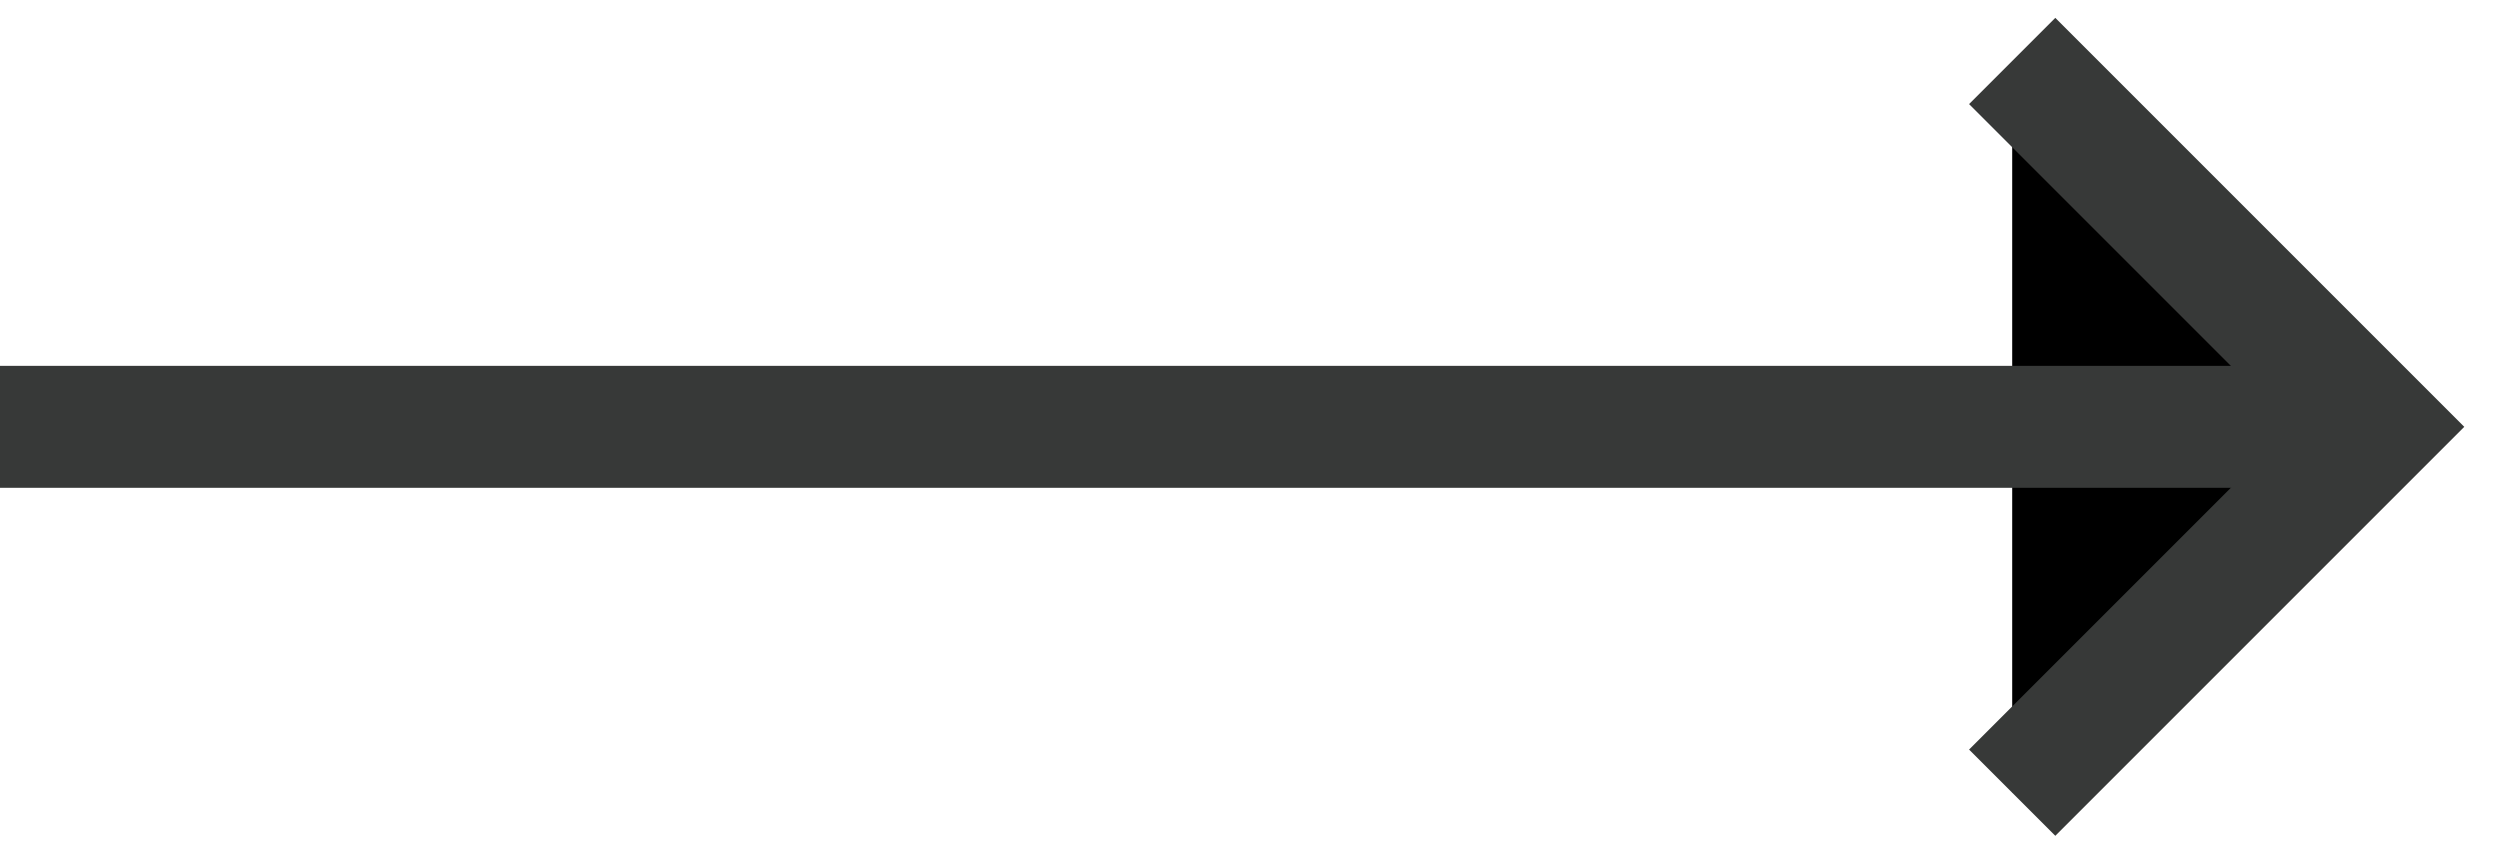 <svg width="41" height="14" viewBox="0 0 41 14" xmlns="http://www.w3.org/2000/svg">
	<path d="M33 1L39 7L33 13" stroke="#373938" stroke-width="2"/>
	<path d="M38 7L0 7" stroke="#373938" stroke-width="2"/>
</svg>
